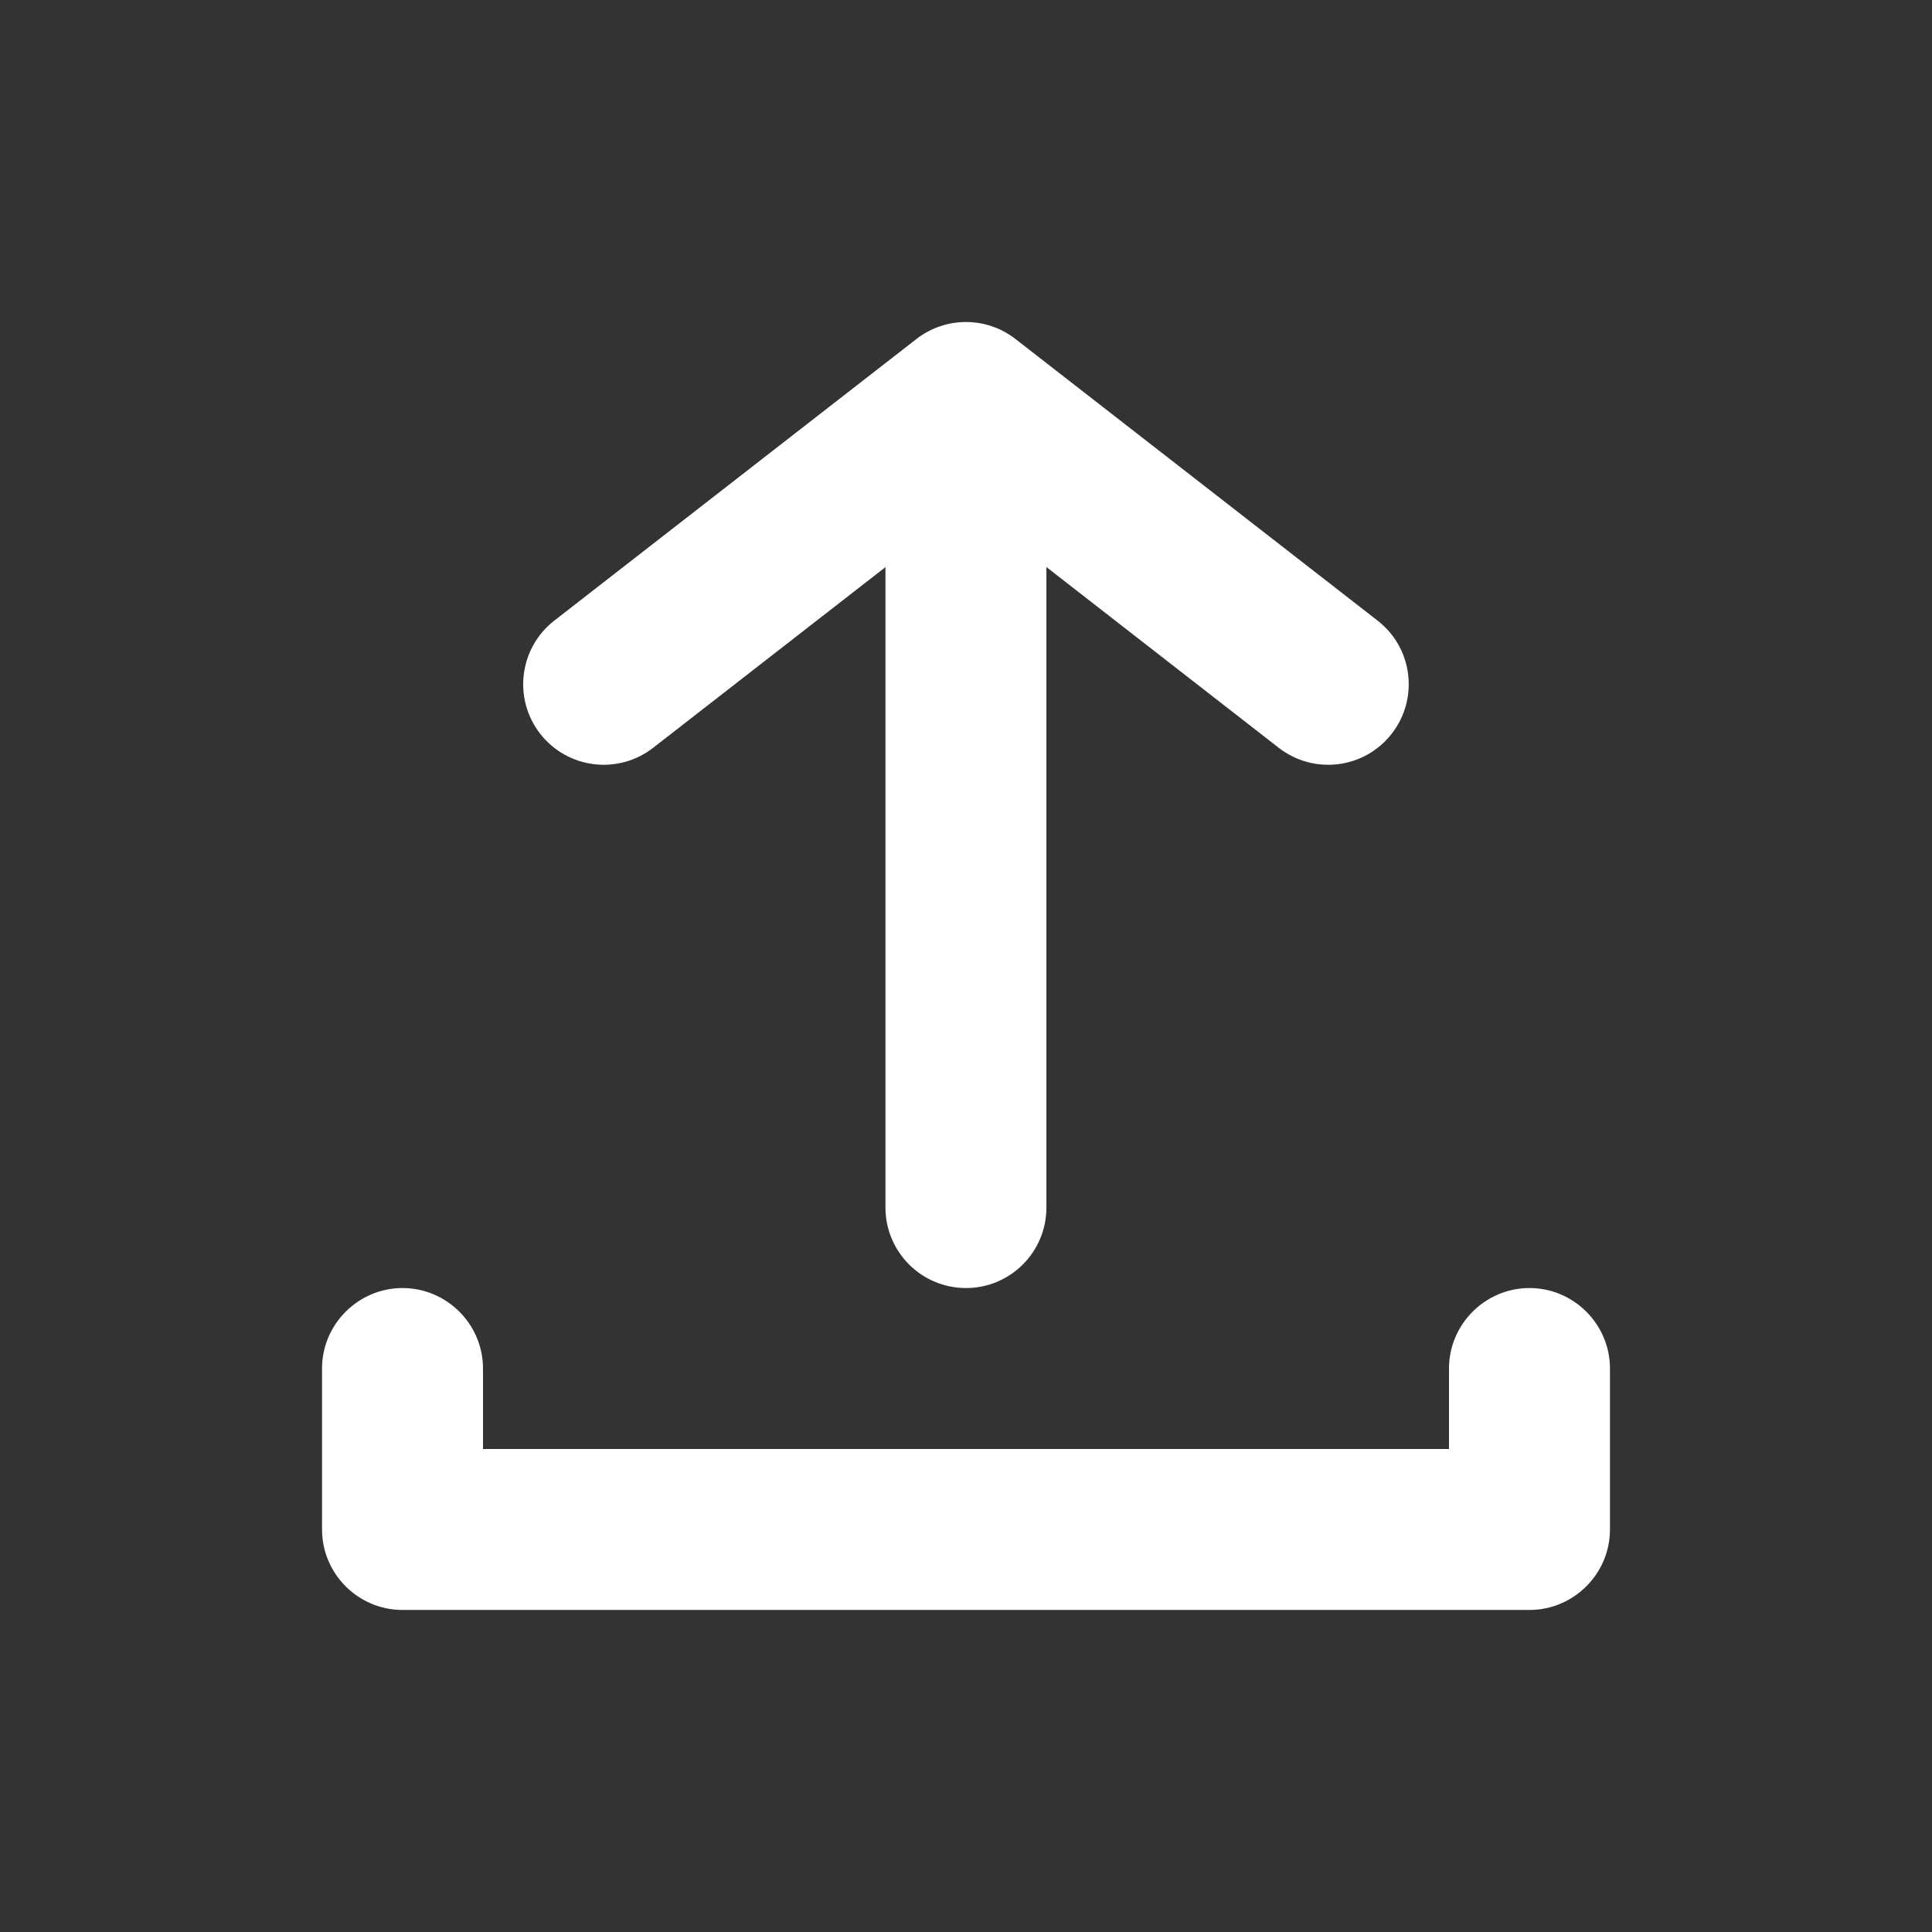 <svg xmlns="http://www.w3.org/2000/svg" width="16" height="16" fill="none" viewBox="0 0 16 16"><rect x="0" y="0" width="16" height="16" fill="#333333" stroke="none"/><path fill="#fff" fill-rule="evenodd" d="M7.333 10C7.333 10.368 7.631 10.667 8 10.667C8.368 10.667 8.666 10.368 8.666 10V4.667C8.666 4.299 8.368 4 8 4C7.631 4 7.333 4.299 7.333 4.667V10ZM3.333 13.333H12.666C13.033 13.333 13.333 13.033 13.333 12.667V11.333C13.333 10.967 13.033 10.667 12.666 10.667C12.3 10.667 12 10.967 12 11.333V12H4V11.333C4 10.967 3.7 10.667 3.333 10.667C2.967 10.667 2.667 10.967 2.667 11.333V12.665V12.667C2.667 13.033 2.966 13.333 3.333 13.333Z" clip-rule="evenodd"/><path fill="#fff" fill-rule="evenodd" d="M7.59 2.807C7.831 2.62 8.168 2.62 8.409 2.807L11.409 5.14C11.7 5.366 11.752 5.785 11.526 6.076C11.3 6.367 10.881 6.419 10.59 6.193L8 4.178L5.409 6.193C5.118 6.419 4.7 6.367 4.473 6.076C4.247 5.785 4.3 5.366 4.59 5.14L7.59 2.807Z" clip-rule="evenodd"/></svg>